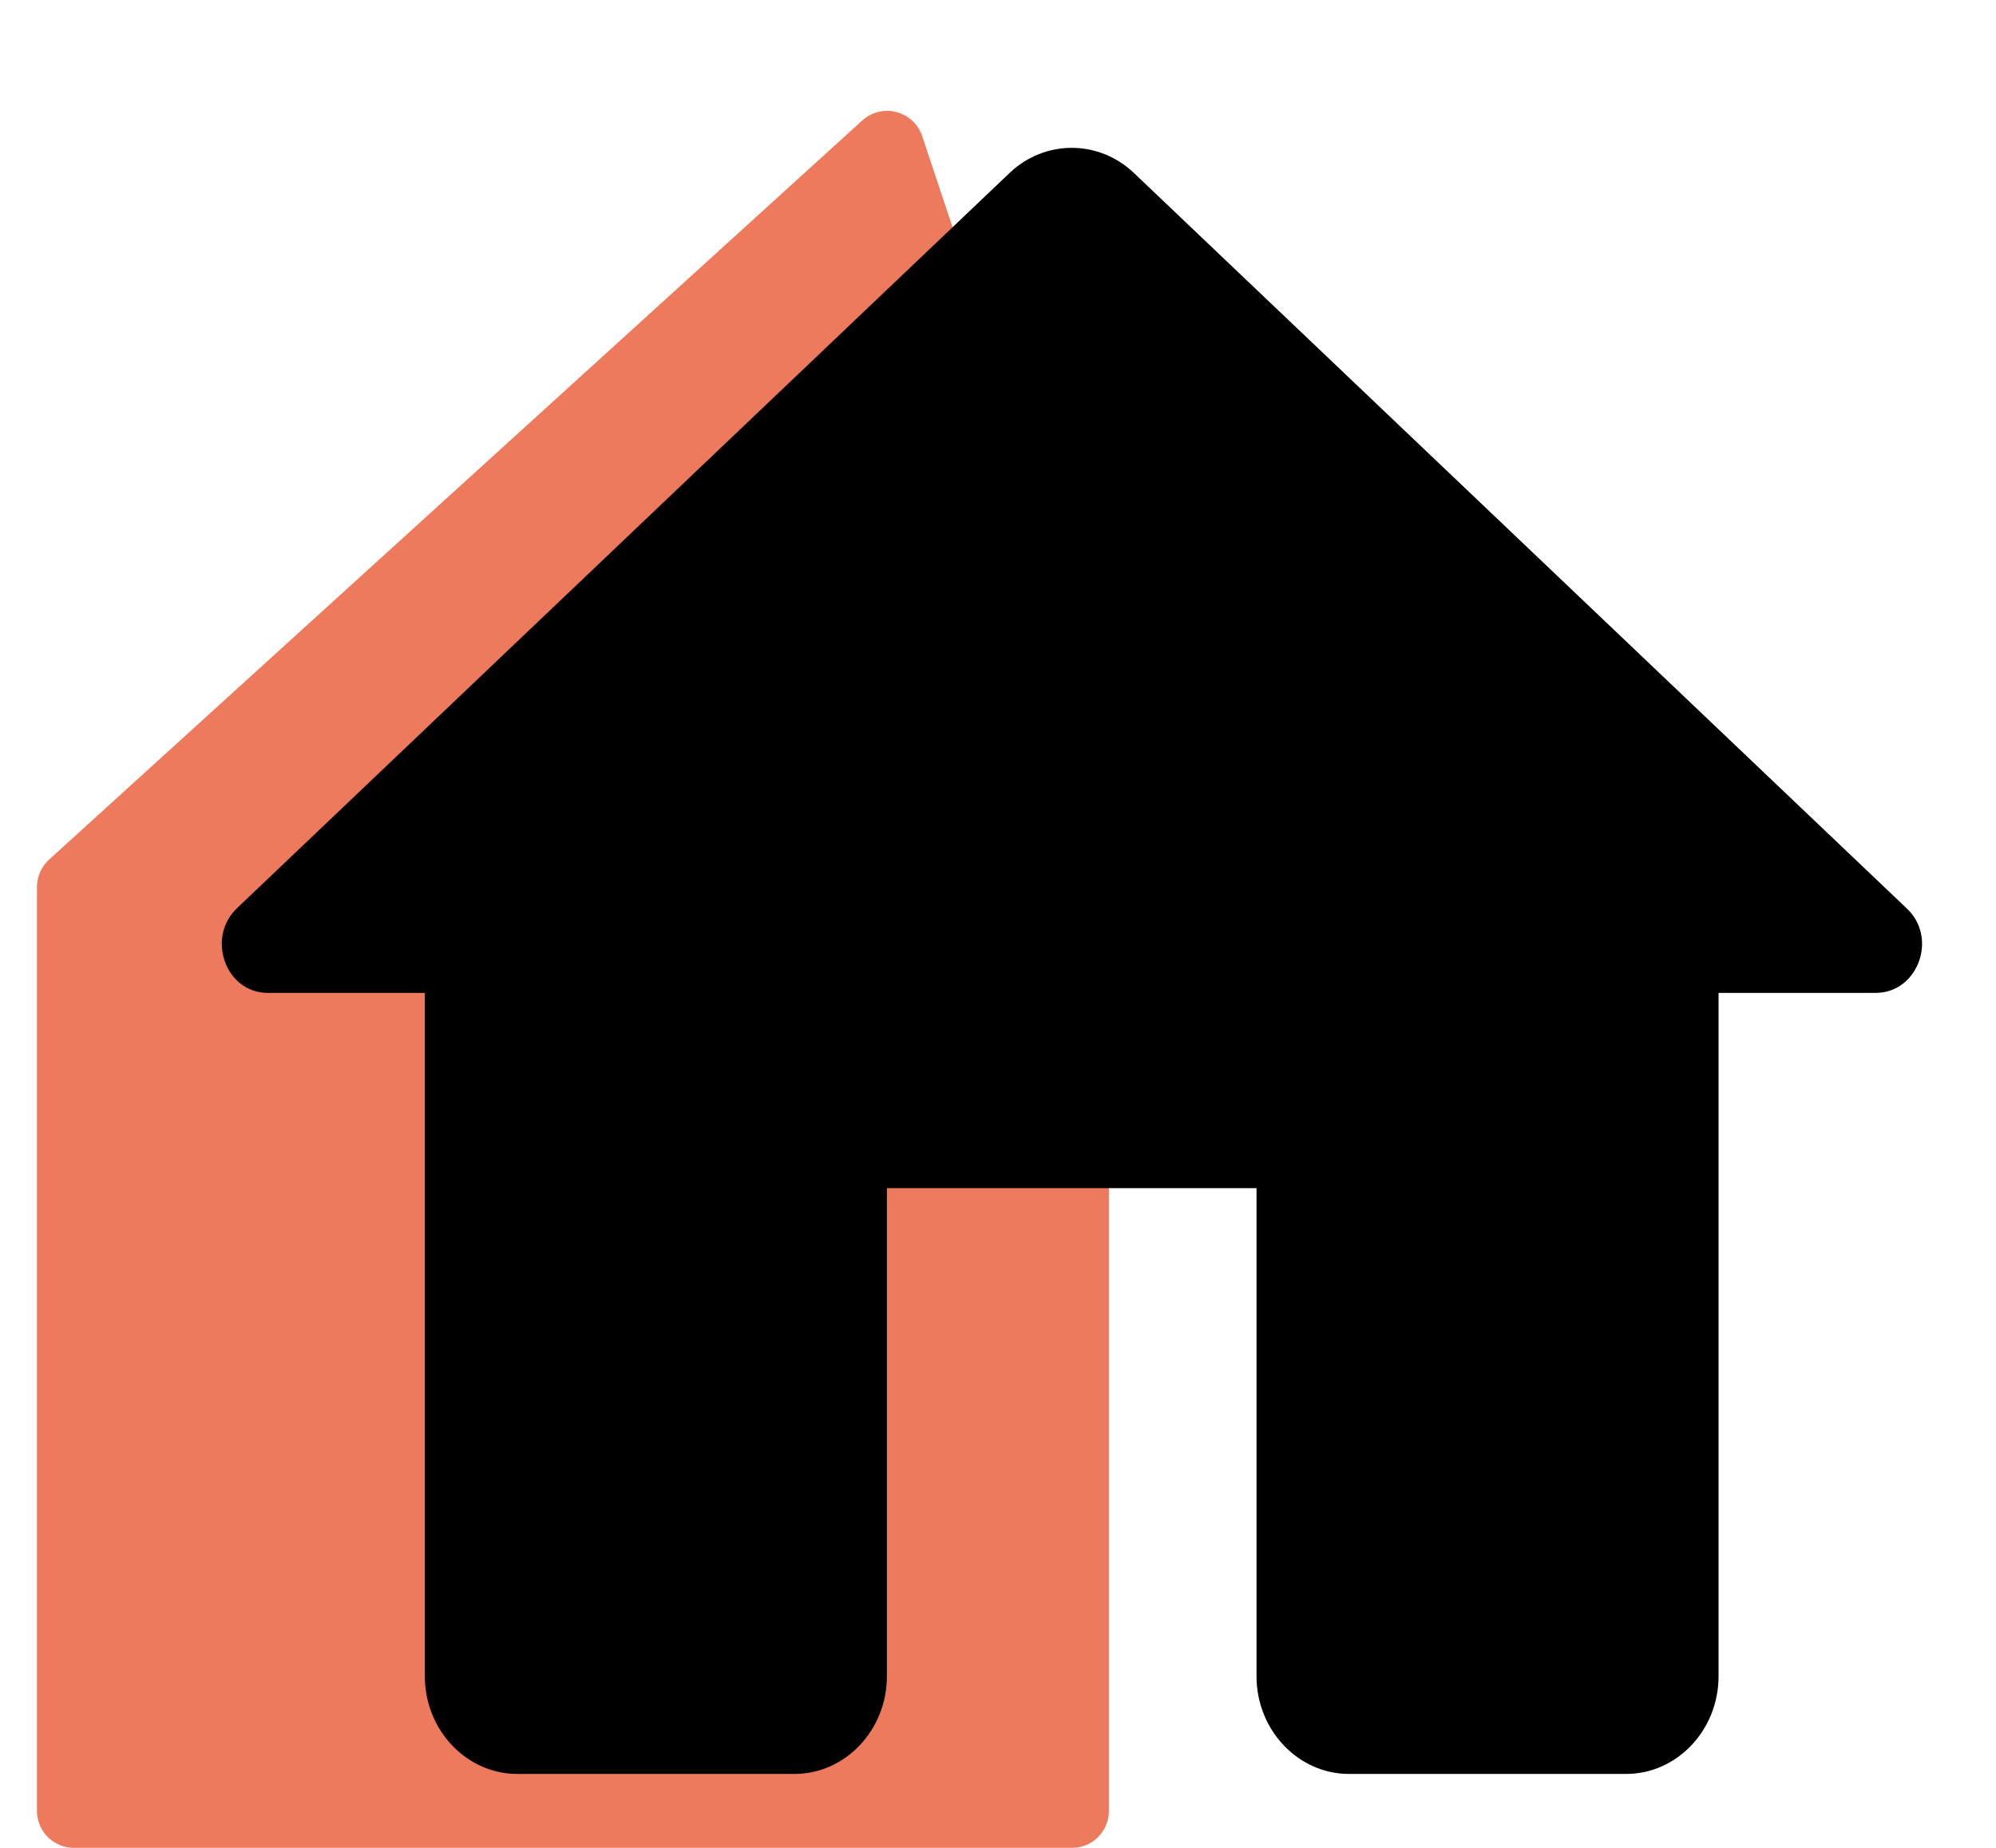 <svg width="27" height="25" viewBox="0 0 27 25" fill="none" xmlns="http://www.w3.org/2000/svg">
<path d="M12 2L14.5 9.5V24.5H1V12L12 2Z" fill="#ED7A5D" stroke="#ED7A5D" stroke-linejoin="round"/>
<g clip-path="url(#clip0)">
<path d="M11.997 22.679V16.075H16.997V22.679C16.997 23.406 17.56 24 18.247 24H21.997C22.685 24 23.247 23.406 23.247 22.679V13.433H25.372C25.947 13.433 26.222 12.68 25.785 12.283L15.335 2.337C14.86 1.888 14.135 1.888 13.66 2.337L3.21 12.283C2.785 12.68 3.047 13.433 3.622 13.433H5.747V22.679C5.747 23.406 6.31 24 6.997 24H10.747C11.435 24 11.997 23.406 11.997 22.679Z" fill="black"/>
</g>
<defs>
<clipPath id="clip0">
<rect width="24" height="24" fill="white" transform="translate(3)"/>
</clipPath>
</defs>
</svg>
